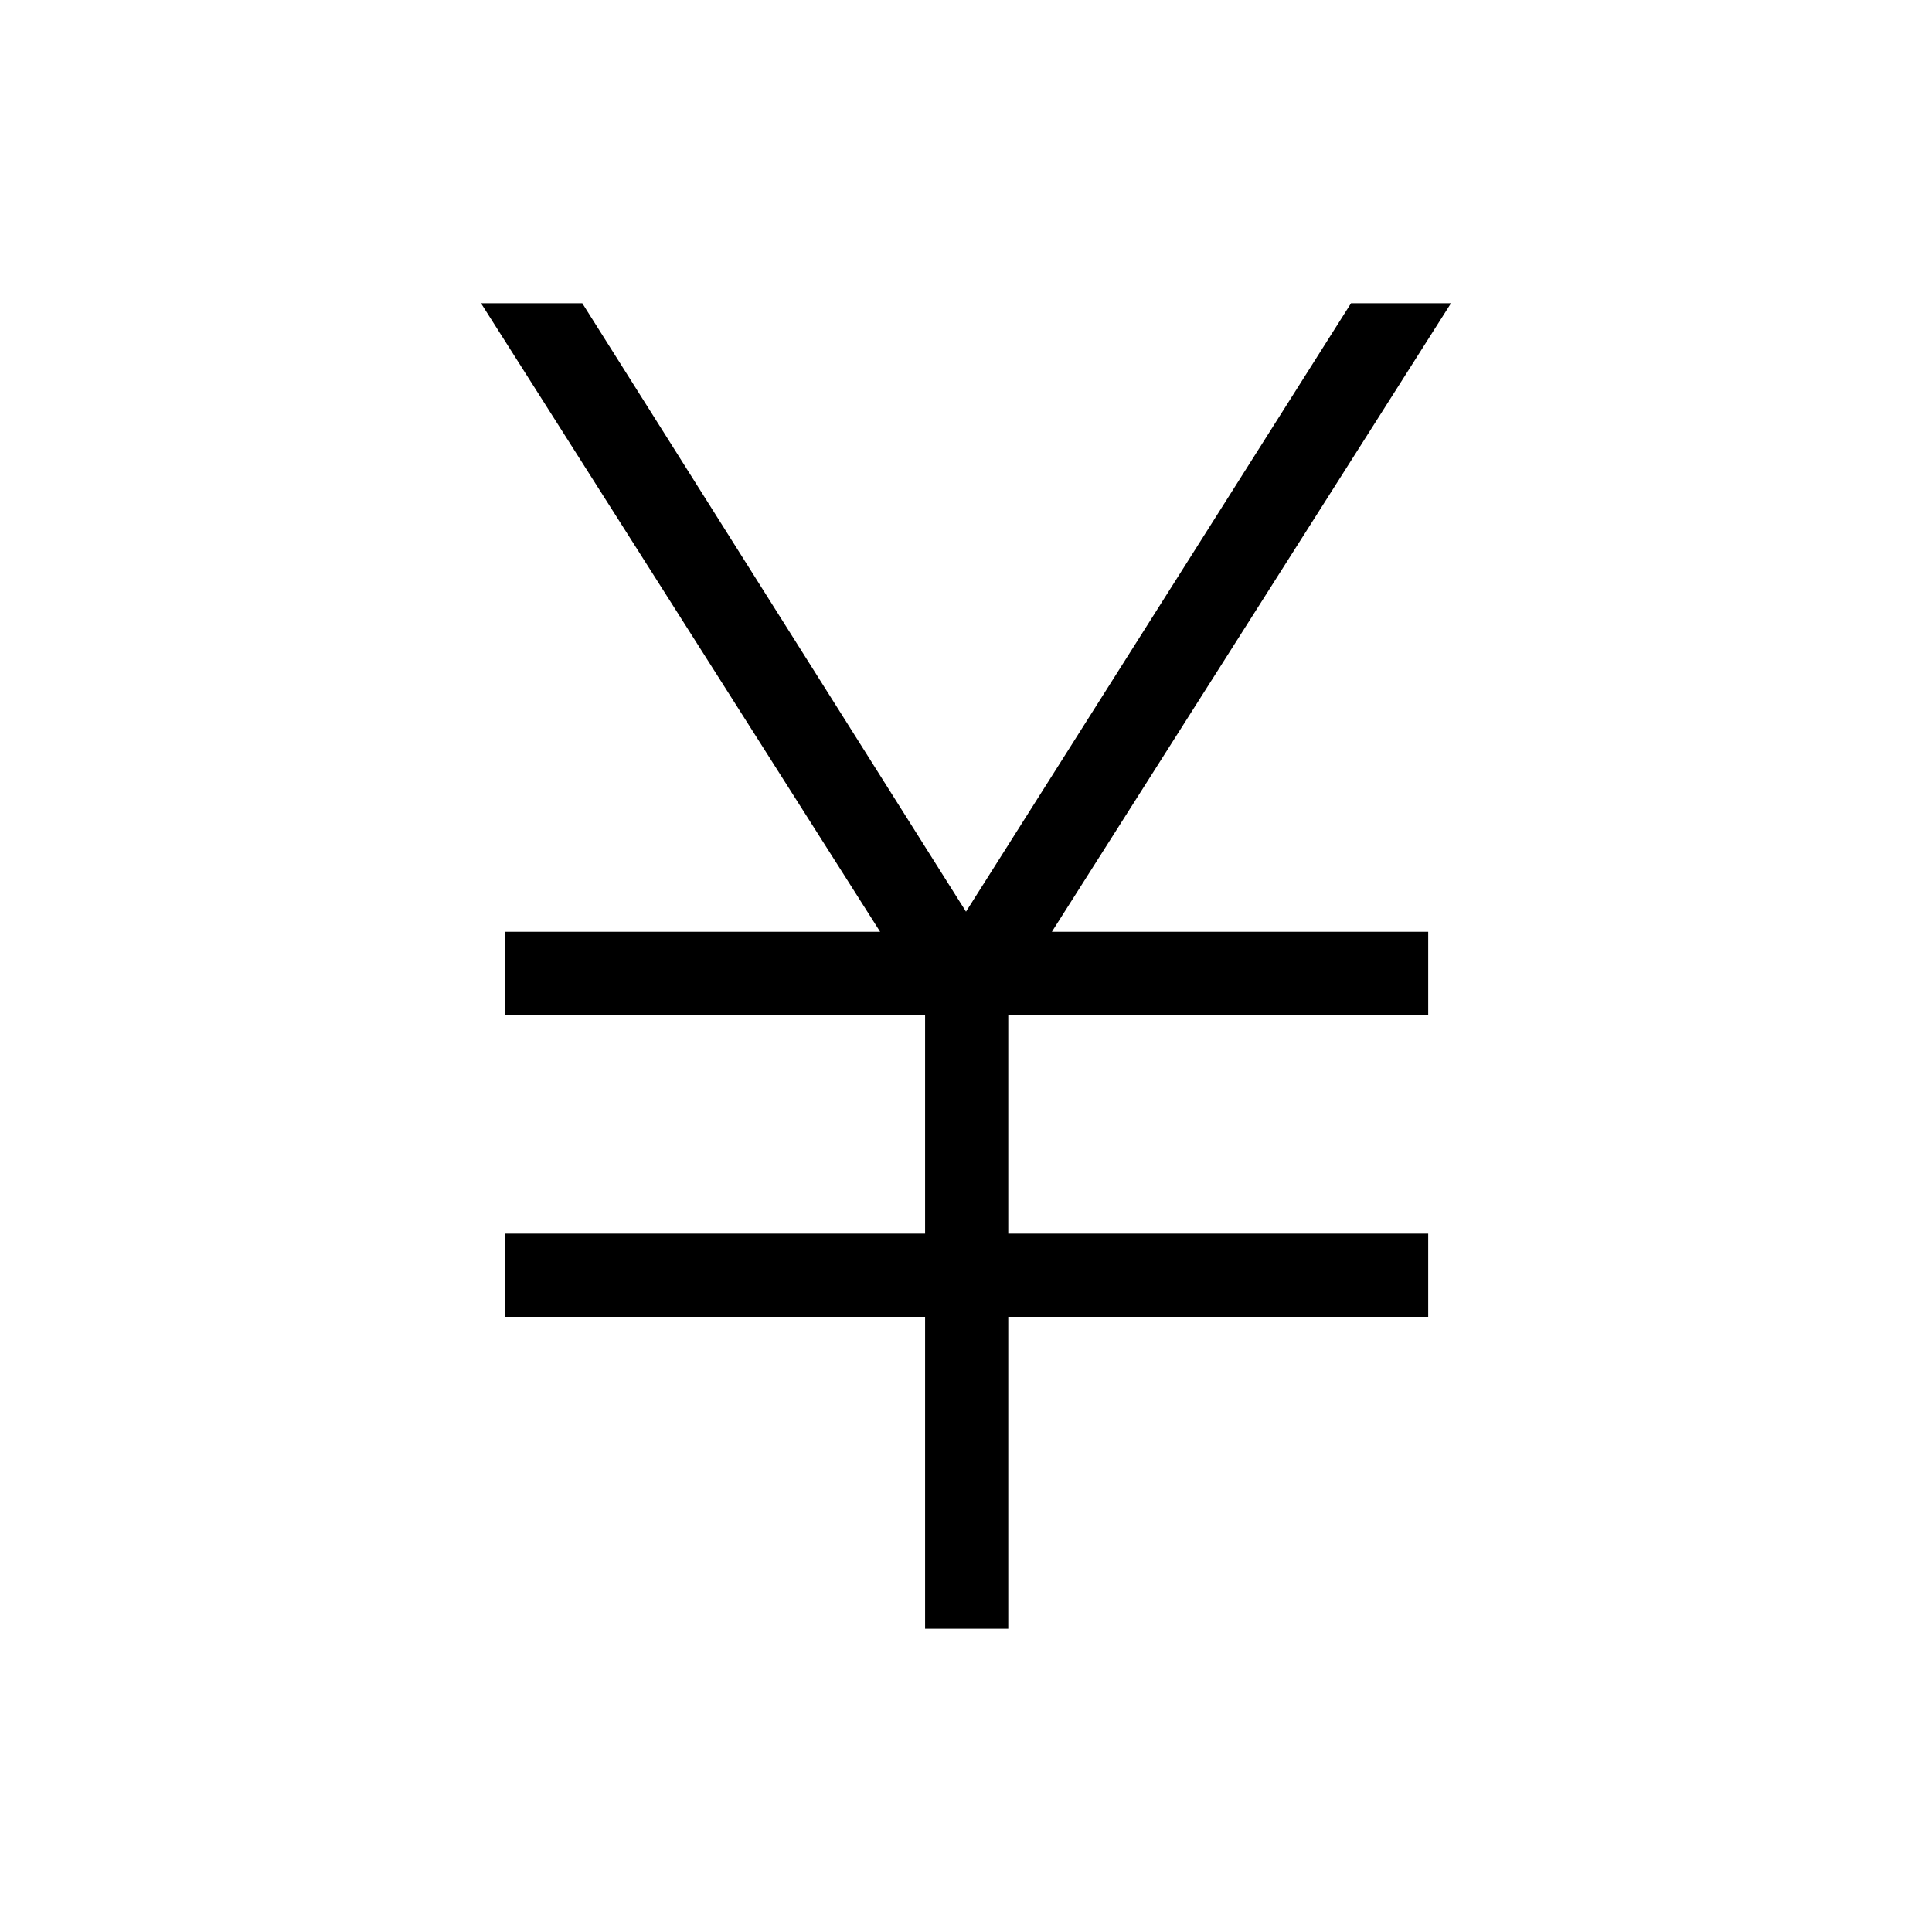 <svg xmlns="http://www.w3.org/2000/svg" height="40" viewBox="0 -960 960 960" width="40"><path d="M459.67-150.67v-155H251V-347h208.67v-108.67H251V-497h186.33L239-809.33h50.33L480-507l191.33-302.33H721L522.67-497h187v41.33H501V-347h208.67v41.33H501v155h-41.33Z"/></svg>